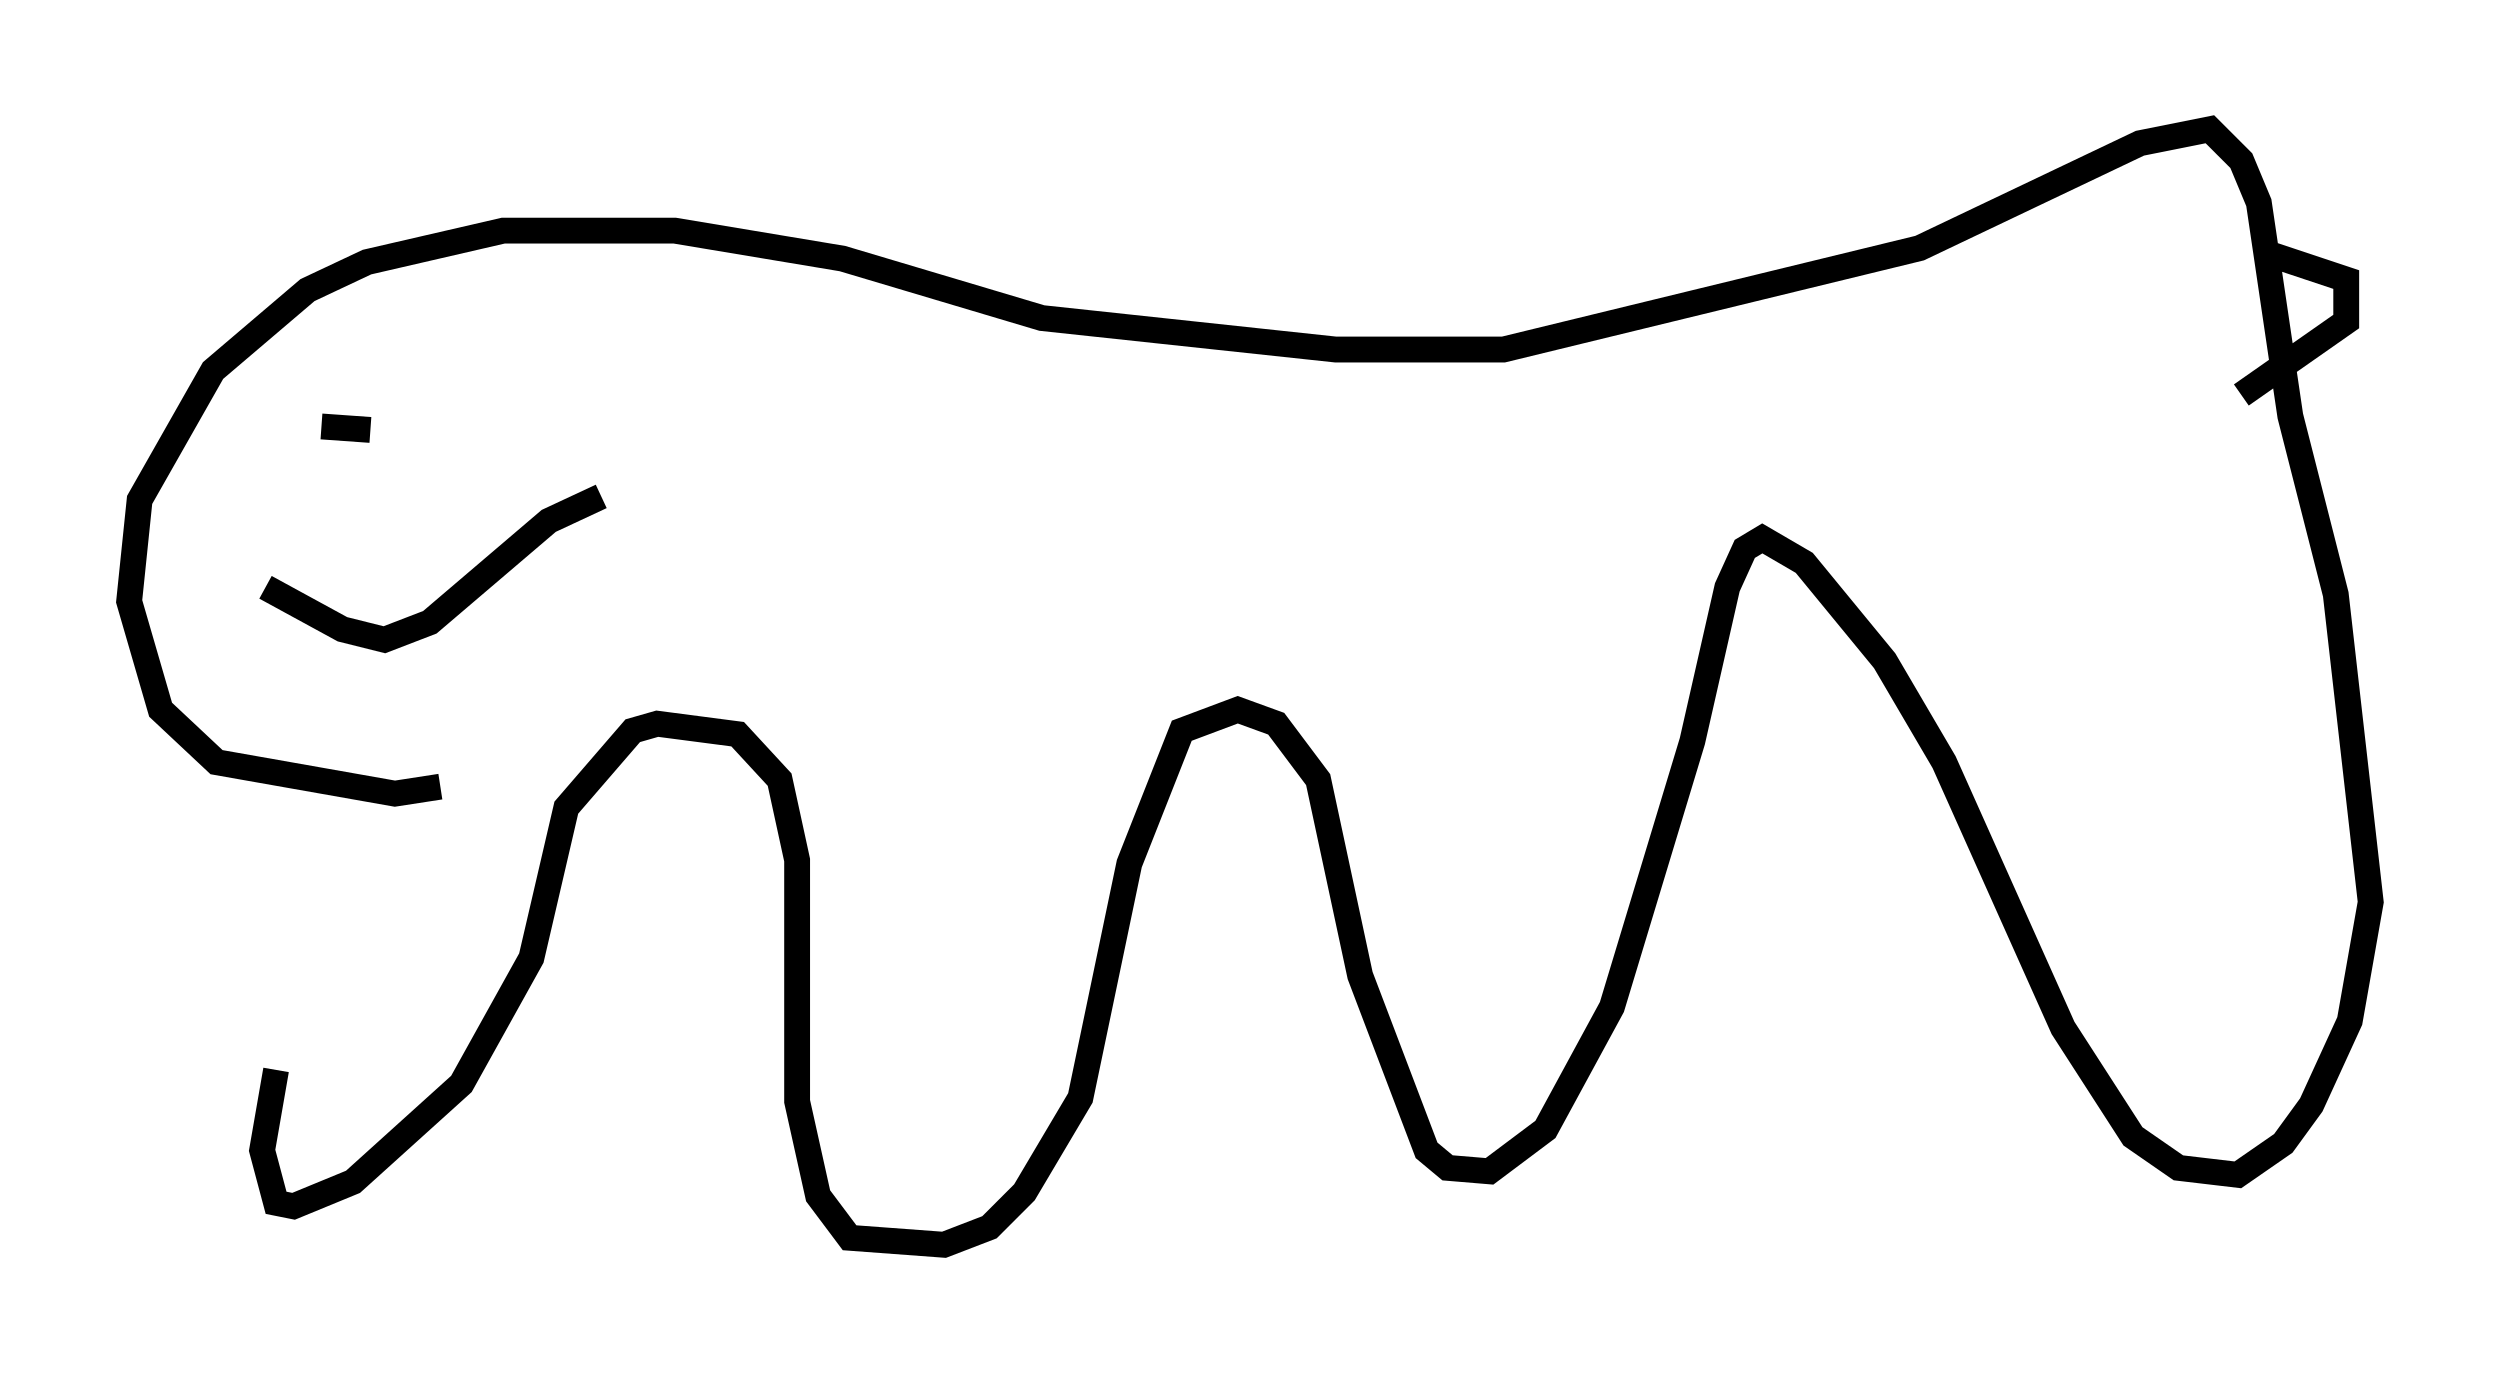 <?xml version="1.0" encoding="utf-8" ?>
<svg baseProfile="full" height="53.166" version="1.1" width="96.738" xmlns="http://www.w3.org/2000/svg" xmlns:ev="http://www.w3.org/2001/xml-events" xmlns:xlink="http://www.w3.org/1999/xlink"><defs /><rect fill="white" height="53.166" width="96.738" x="0" y="0" /><path d="M15.419, 29.628 m-4.736, 11.773 l-0.541, 3.112 0.541, 2.03 l0.677, 0.135 2.3, -0.947 l4.195, -3.789 2.706, -4.871 l1.353, -5.819 2.571, -2.977 l0.947, -0.271 3.112, 0.406 l1.624, 1.759 0.677, 3.112 l0.0, 9.337 0.812, 3.654 l1.218, 1.624 3.654, 0.271 l1.759, -0.677 1.353, -1.353 l2.165, -3.654 1.894, -9.066 l2.03, -5.142 2.165, -0.812 l1.488, 0.541 1.624, 2.165 l1.624, 7.578 2.571, 6.766 l0.812, 0.677 1.624, 0.135 l2.165, -1.624 2.571, -4.736 l3.112, -10.284 1.353, -5.954 l0.677, -1.488 0.677, -0.406 l1.624, 0.947 3.112, 3.789 l2.3, 3.924 4.601, 10.284 l2.706, 4.195 1.759, 1.218 l2.3, 0.271 1.759, -1.218 l1.083, -1.488 1.488, -3.248 l0.812, -4.601 -1.353, -11.908 l-1.759, -6.901 -1.218, -8.254 l-0.677, -1.624 -1.218, -1.218 l-2.706, 0.541 -8.525, 4.059 l-16.103, 3.924 -6.495, 0.0 l-11.367, -1.218 -7.713, -2.3 l-6.495, -1.083 -6.631, 0.0 l-5.277, 1.218 -2.3, 1.083 l-3.654, 3.112 -2.842, 5.007 l-0.406, 3.924 1.218, 4.195 l2.165, 2.03 6.901, 1.218 l1.759, -0.271 m-4.601, -13.938 l1.894, 0.135 m-4.059, 6.089 l2.977, 1.624 1.624, 0.406 l1.759, -0.677 4.601, -3.924 l2.03, -0.947 m64.681, -9.337 l2.842, 0.947 0.0, 1.624 l-4.059, 2.842 " fill="none" stroke="black" stroke-width="1" /></svg>